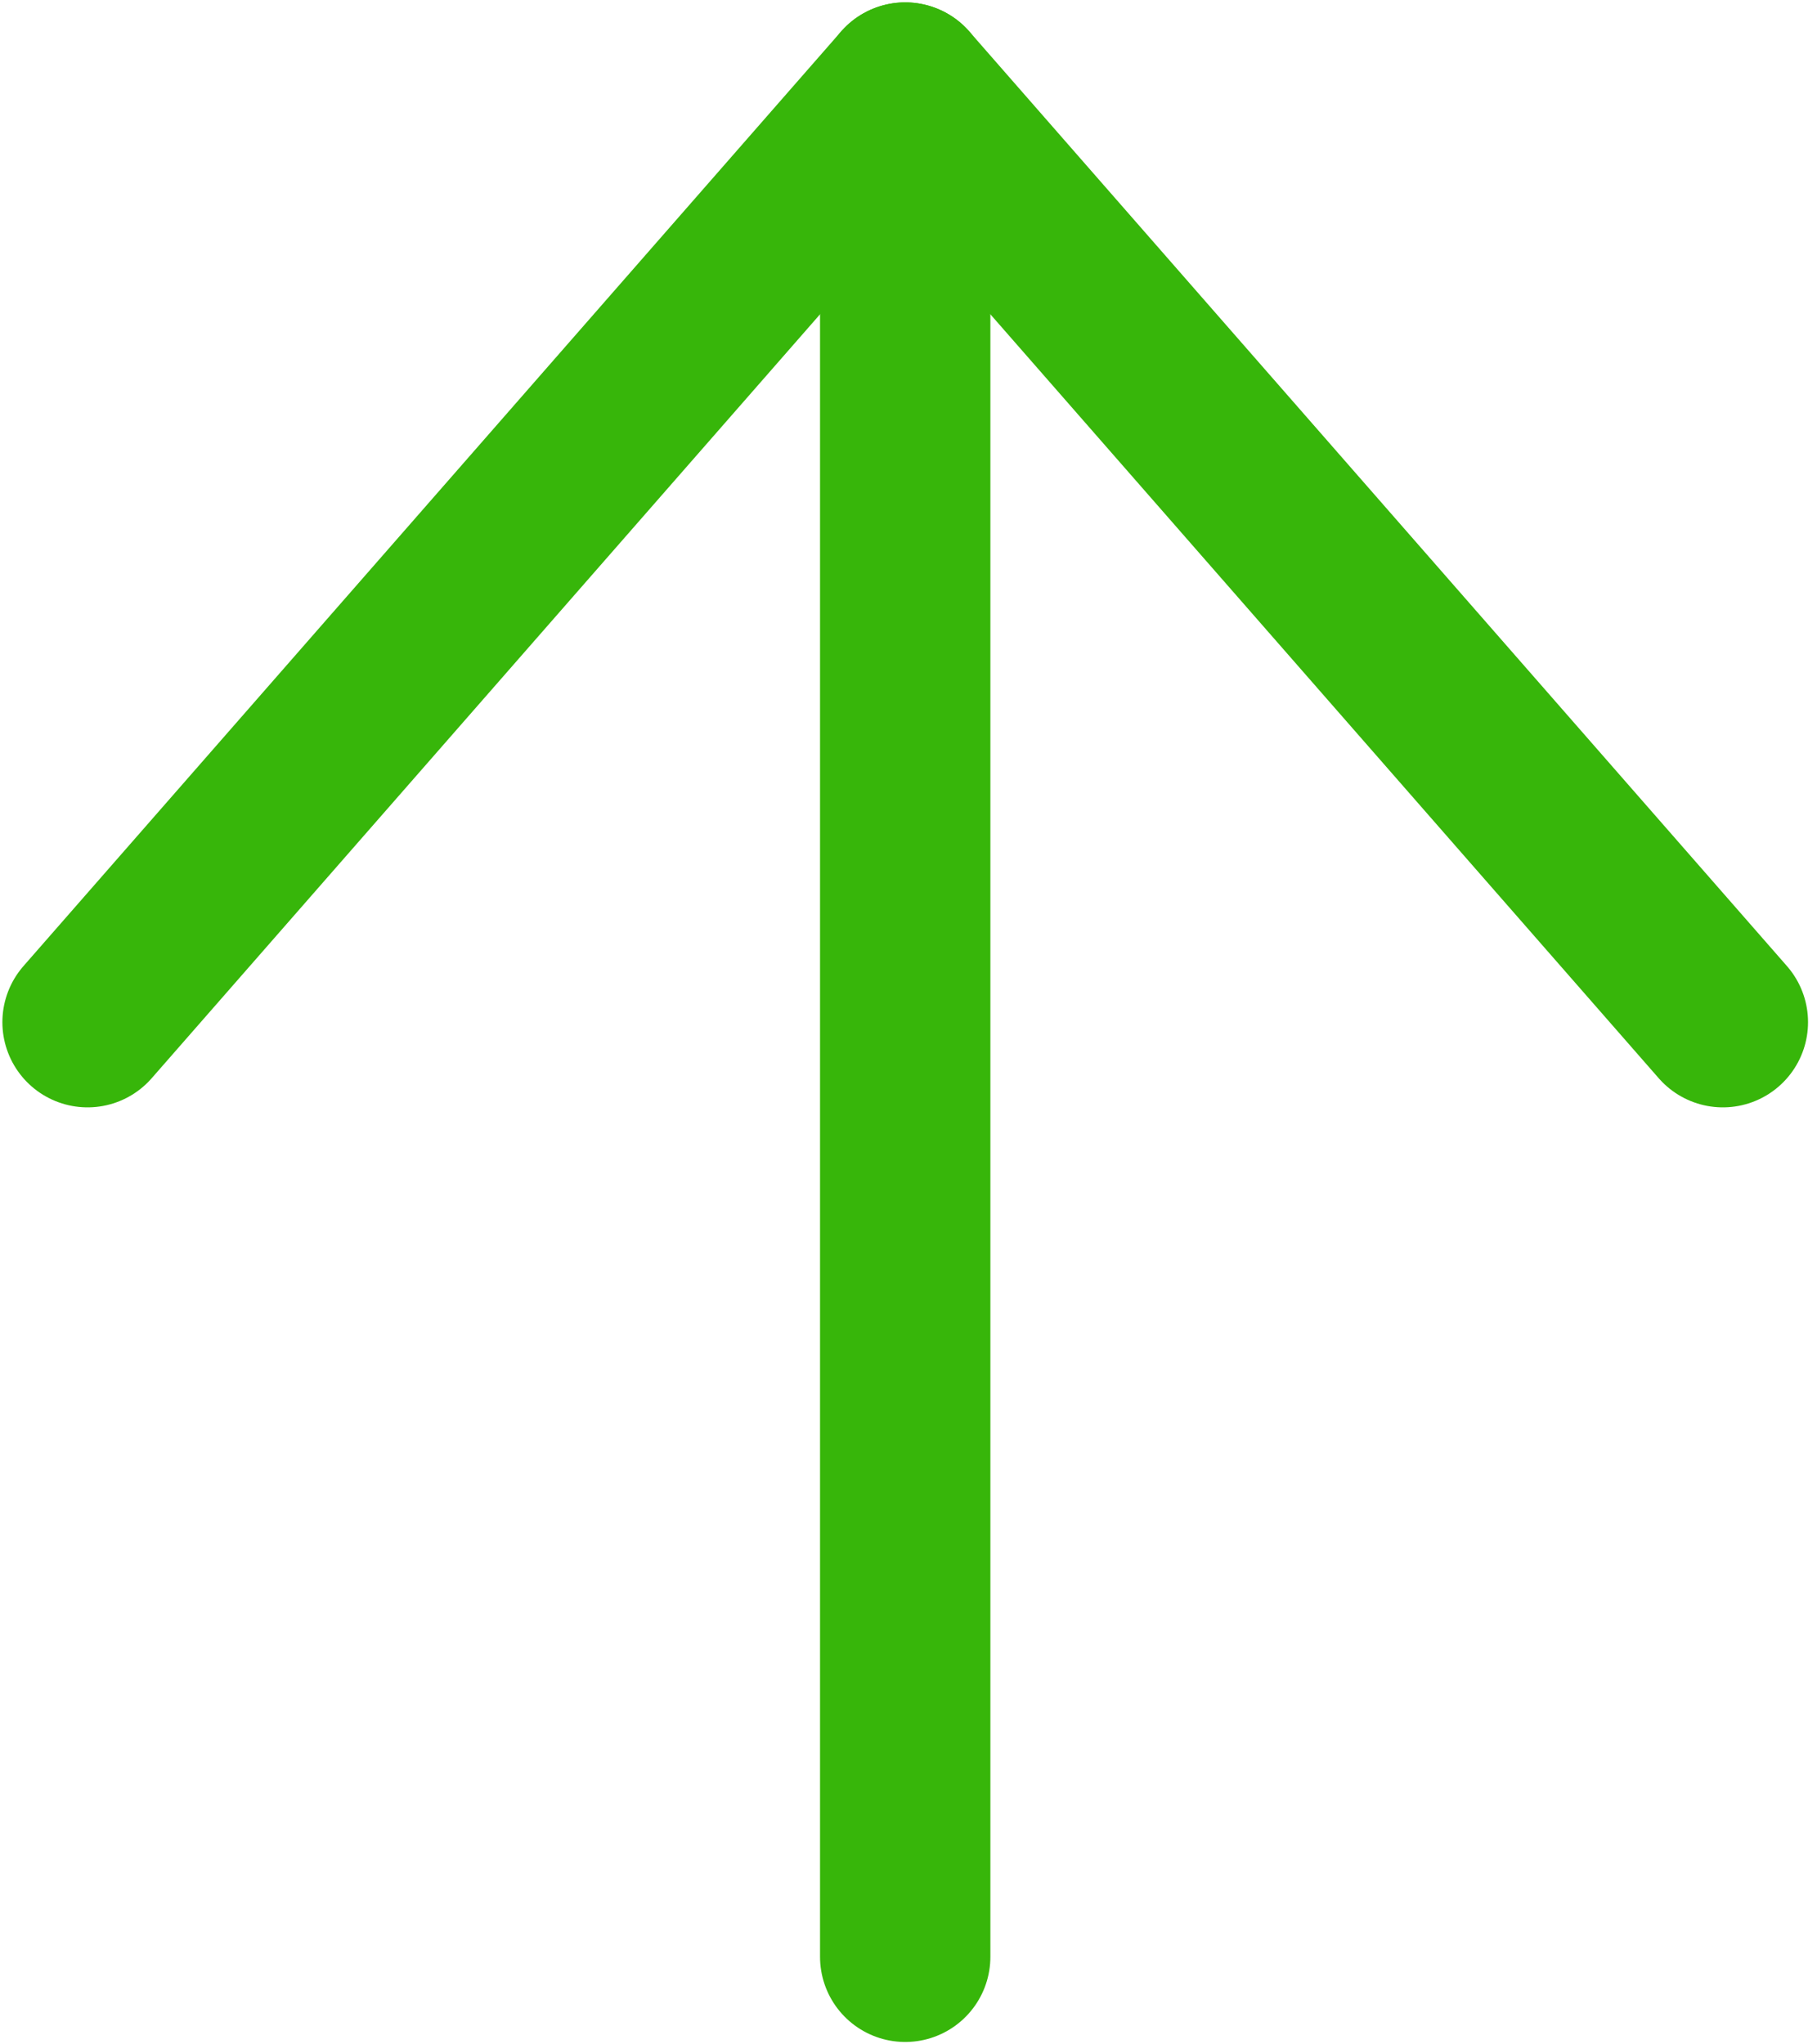 <svg width="16" height="18" viewBox="0 0 16 18" fill="none" xmlns="http://www.w3.org/2000/svg">
<path d="M7.971 17.229L7.971 0.771" stroke="#37B60A" stroke-width="1.5" stroke-linecap="round" stroke-linejoin="round"/>
<path d="M0.771 9L7.971 0.771L15.171 9" stroke="#37B60A" stroke-width="1.5" stroke-linecap="round" stroke-linejoin="round"/>
</svg>
